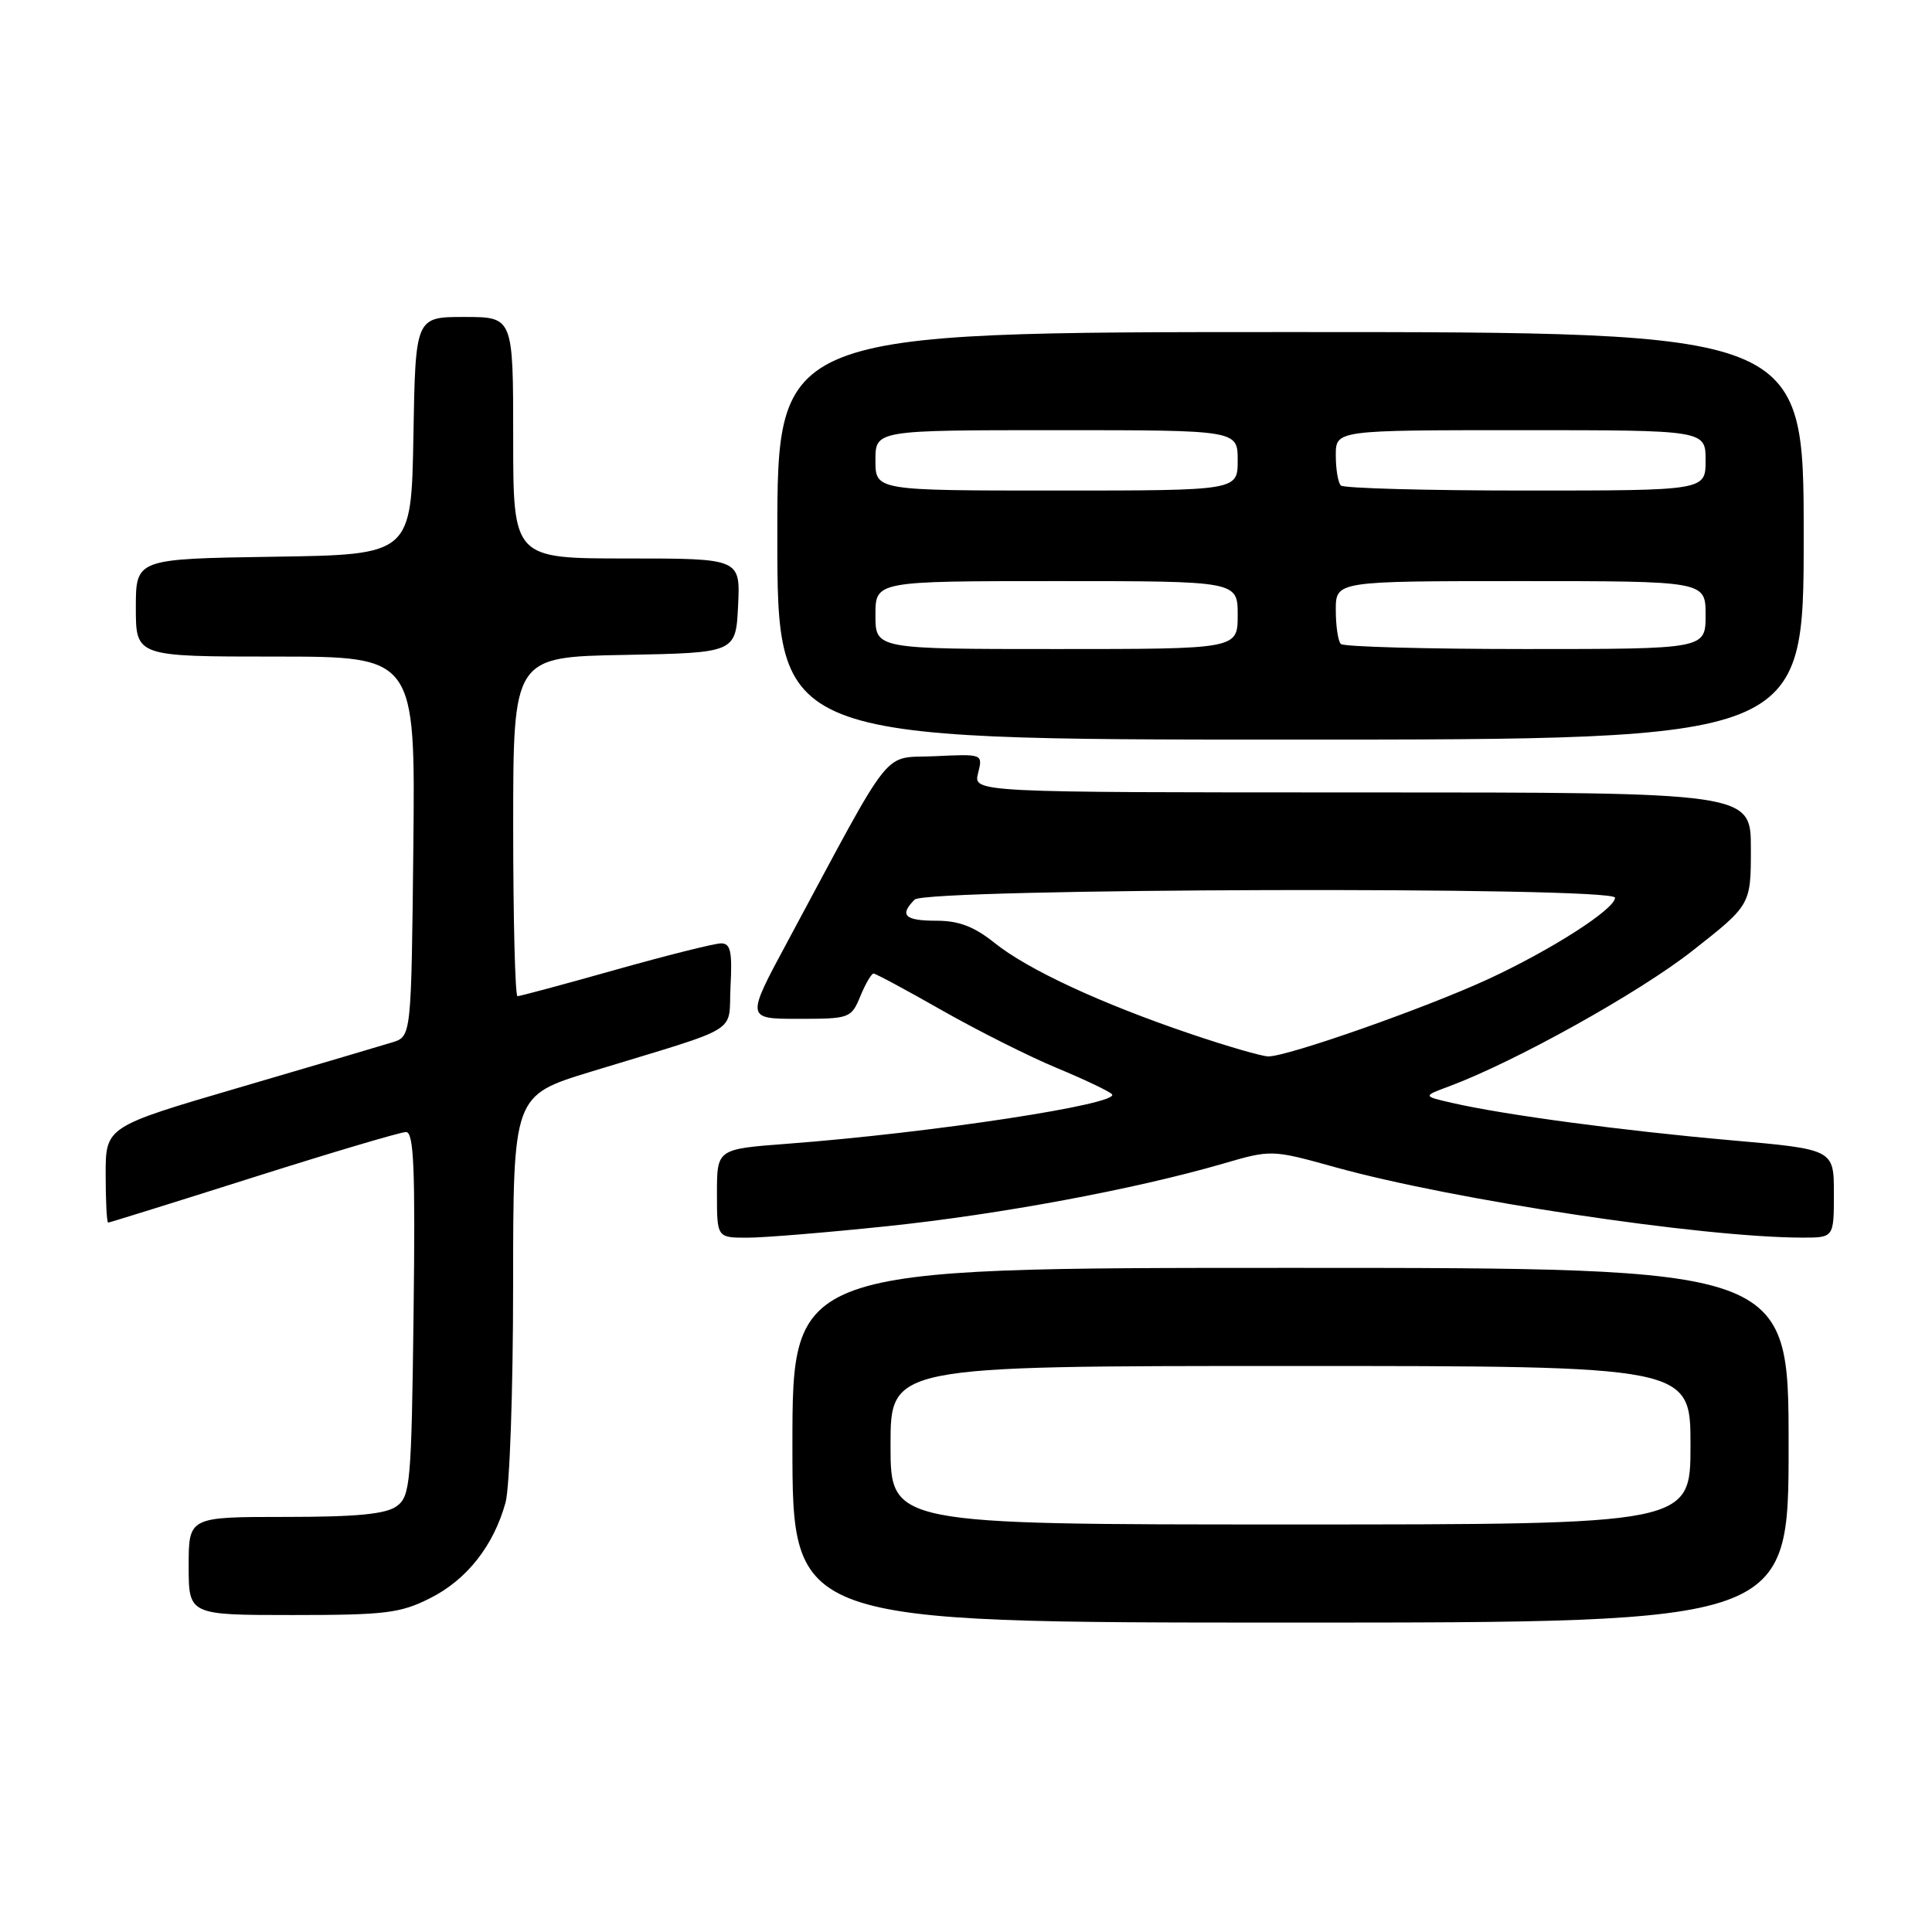 <?xml version="1.0" encoding="UTF-8" standalone="no"?>
<!DOCTYPE svg PUBLIC "-//W3C//DTD SVG 1.1//EN" "http://www.w3.org/Graphics/SVG/1.1/DTD/svg11.dtd" >
<svg xmlns="http://www.w3.org/2000/svg" xmlns:xlink="http://www.w3.org/1999/xlink" version="1.1" viewBox="0 0 256 256">
 <g >
 <path fill="currentColor"
d=" M 237.00 191.50 C 237.00 168.00 237.00 168.00 171.00 168.00 C 105.00 168.00 105.00 168.00 105.00 191.50 C 105.00 215.00 105.00 215.00 171.00 215.00 C 237.00 215.00 237.00 215.00 237.00 191.50 Z  M 57.03 211.75 C 61.86 209.31 65.40 204.82 66.98 199.12 C 67.54 197.13 67.99 184.17 67.99 170.33 C 68.00 145.16 68.00 145.16 78.25 142.02 C 98.68 135.78 96.46 137.14 96.80 130.67 C 97.04 126.08 96.80 125.00 95.55 125.00 C 94.69 125.00 88.40 126.58 81.57 128.50 C 74.74 130.43 68.89 132.00 68.57 132.00 C 68.26 132.00 68.00 121.89 68.00 109.53 C 68.00 87.05 68.00 87.05 82.75 86.78 C 97.50 86.50 97.50 86.50 97.80 80.25 C 98.10 74.00 98.10 74.00 83.05 74.00 C 68.00 74.00 68.00 74.00 68.00 58.00 C 68.00 42.00 68.00 42.00 61.53 42.00 C 55.05 42.00 55.05 42.00 54.78 57.75 C 54.50 73.50 54.50 73.50 36.25 73.77 C 18.00 74.05 18.00 74.05 18.00 80.52 C 18.00 87.00 18.00 87.00 36.52 87.00 C 55.03 87.00 55.03 87.00 54.77 112.17 C 54.50 137.33 54.50 137.33 52.00 138.11 C 50.62 138.54 41.51 141.23 31.75 144.09 C 14.00 149.29 14.00 149.29 14.00 155.64 C 14.00 159.14 14.15 162.00 14.33 162.00 C 14.51 162.00 23.17 159.30 33.58 156.00 C 43.98 152.70 53.09 150.00 53.80 150.00 C 54.84 150.00 55.04 154.83 54.80 174.08 C 54.52 196.58 54.37 198.26 52.56 199.58 C 51.12 200.63 47.29 201.00 37.81 201.00 C 25.00 201.00 25.00 201.00 25.00 207.50 C 25.00 214.00 25.00 214.00 38.79 214.00 C 51.10 214.00 53.05 213.76 57.03 211.75 Z  M 117.62 162.47 C 132.52 160.91 150.41 157.57 161.99 154.21 C 168.48 152.32 168.48 152.32 176.99 154.68 C 192.62 159.01 225.44 163.96 238.75 163.99 C 243.00 164.00 243.00 164.00 243.00 158.14 C 243.00 152.29 243.00 152.29 229.25 151.08 C 214.98 149.82 199.42 147.74 192.50 146.16 C 188.50 145.25 188.50 145.25 192.00 143.95 C 200.72 140.71 217.19 131.54 224.25 125.99 C 232.00 119.90 232.00 119.90 232.00 112.45 C 232.00 105.00 232.00 105.00 180.48 105.00 C 128.96 105.00 128.96 105.00 129.60 102.45 C 130.24 99.90 130.24 99.90 123.89 100.20 C 116.74 100.54 118.69 98.09 104.36 124.75 C 98.84 135.00 98.84 135.00 105.80 135.00 C 112.59 135.00 112.79 134.93 114.00 132.00 C 114.68 130.35 115.47 129.00 115.75 129.00 C 116.03 129.00 120.14 131.21 124.88 133.91 C 129.62 136.60 136.43 140.02 140.00 141.50 C 143.57 142.98 146.87 144.54 147.33 144.98 C 148.69 146.26 123.50 150.11 104.25 151.56 C 95.00 152.26 95.00 152.26 95.00 158.13 C 95.00 164.00 95.00 164.00 99.03 164.00 C 101.24 164.00 109.61 163.31 117.62 162.47 Z  M 239.00 71.00 C 239.00 44.00 239.00 44.00 171.00 44.00 C 103.00 44.00 103.00 44.00 103.00 71.00 C 103.00 98.00 103.00 98.00 171.00 98.00 C 239.00 98.00 239.00 98.00 239.00 71.00 Z  M 118.00 191.50 C 118.00 181.00 118.00 181.00 171.00 181.00 C 224.00 181.00 224.00 181.00 224.00 191.50 C 224.00 202.00 224.00 202.00 171.00 202.00 C 118.00 202.00 118.00 202.00 118.00 191.50 Z  M 157.80 137.01 C 145.92 132.99 136.22 128.49 131.81 124.96 C 129.08 122.77 127.06 122.00 124.06 122.00 C 119.87 122.00 119.13 121.27 121.20 119.20 C 122.71 117.69 214.00 117.44 214.00 118.95 C 214.00 120.46 205.56 125.87 197.17 129.75 C 188.88 133.58 170.58 140.01 168.05 139.98 C 167.20 139.97 162.59 138.63 157.80 137.01 Z  M 116.00 81.50 C 116.00 77.00 116.00 77.00 140.00 77.00 C 164.00 77.00 164.00 77.00 164.00 81.50 C 164.00 86.00 164.00 86.00 140.00 86.00 C 116.00 86.00 116.00 86.00 116.00 81.50 Z  M 177.67 85.33 C 177.30 84.97 177.00 82.94 177.00 80.83 C 177.00 77.00 177.00 77.00 201.50 77.00 C 226.00 77.00 226.00 77.00 226.00 81.50 C 226.00 86.00 226.00 86.00 202.17 86.00 C 189.06 86.00 178.03 85.70 177.67 85.33 Z  M 116.00 61.00 C 116.00 57.00 116.00 57.00 140.00 57.00 C 164.00 57.00 164.00 57.00 164.00 61.00 C 164.00 65.00 164.00 65.00 140.00 65.00 C 116.00 65.00 116.00 65.00 116.00 61.00 Z  M 177.67 64.33 C 177.30 63.97 177.00 62.17 177.00 60.33 C 177.00 57.00 177.00 57.00 201.50 57.00 C 226.00 57.00 226.00 57.00 226.00 61.00 C 226.00 65.00 226.00 65.00 202.17 65.00 C 189.06 65.00 178.03 64.70 177.67 64.33 Z "/>
</g>
</svg>